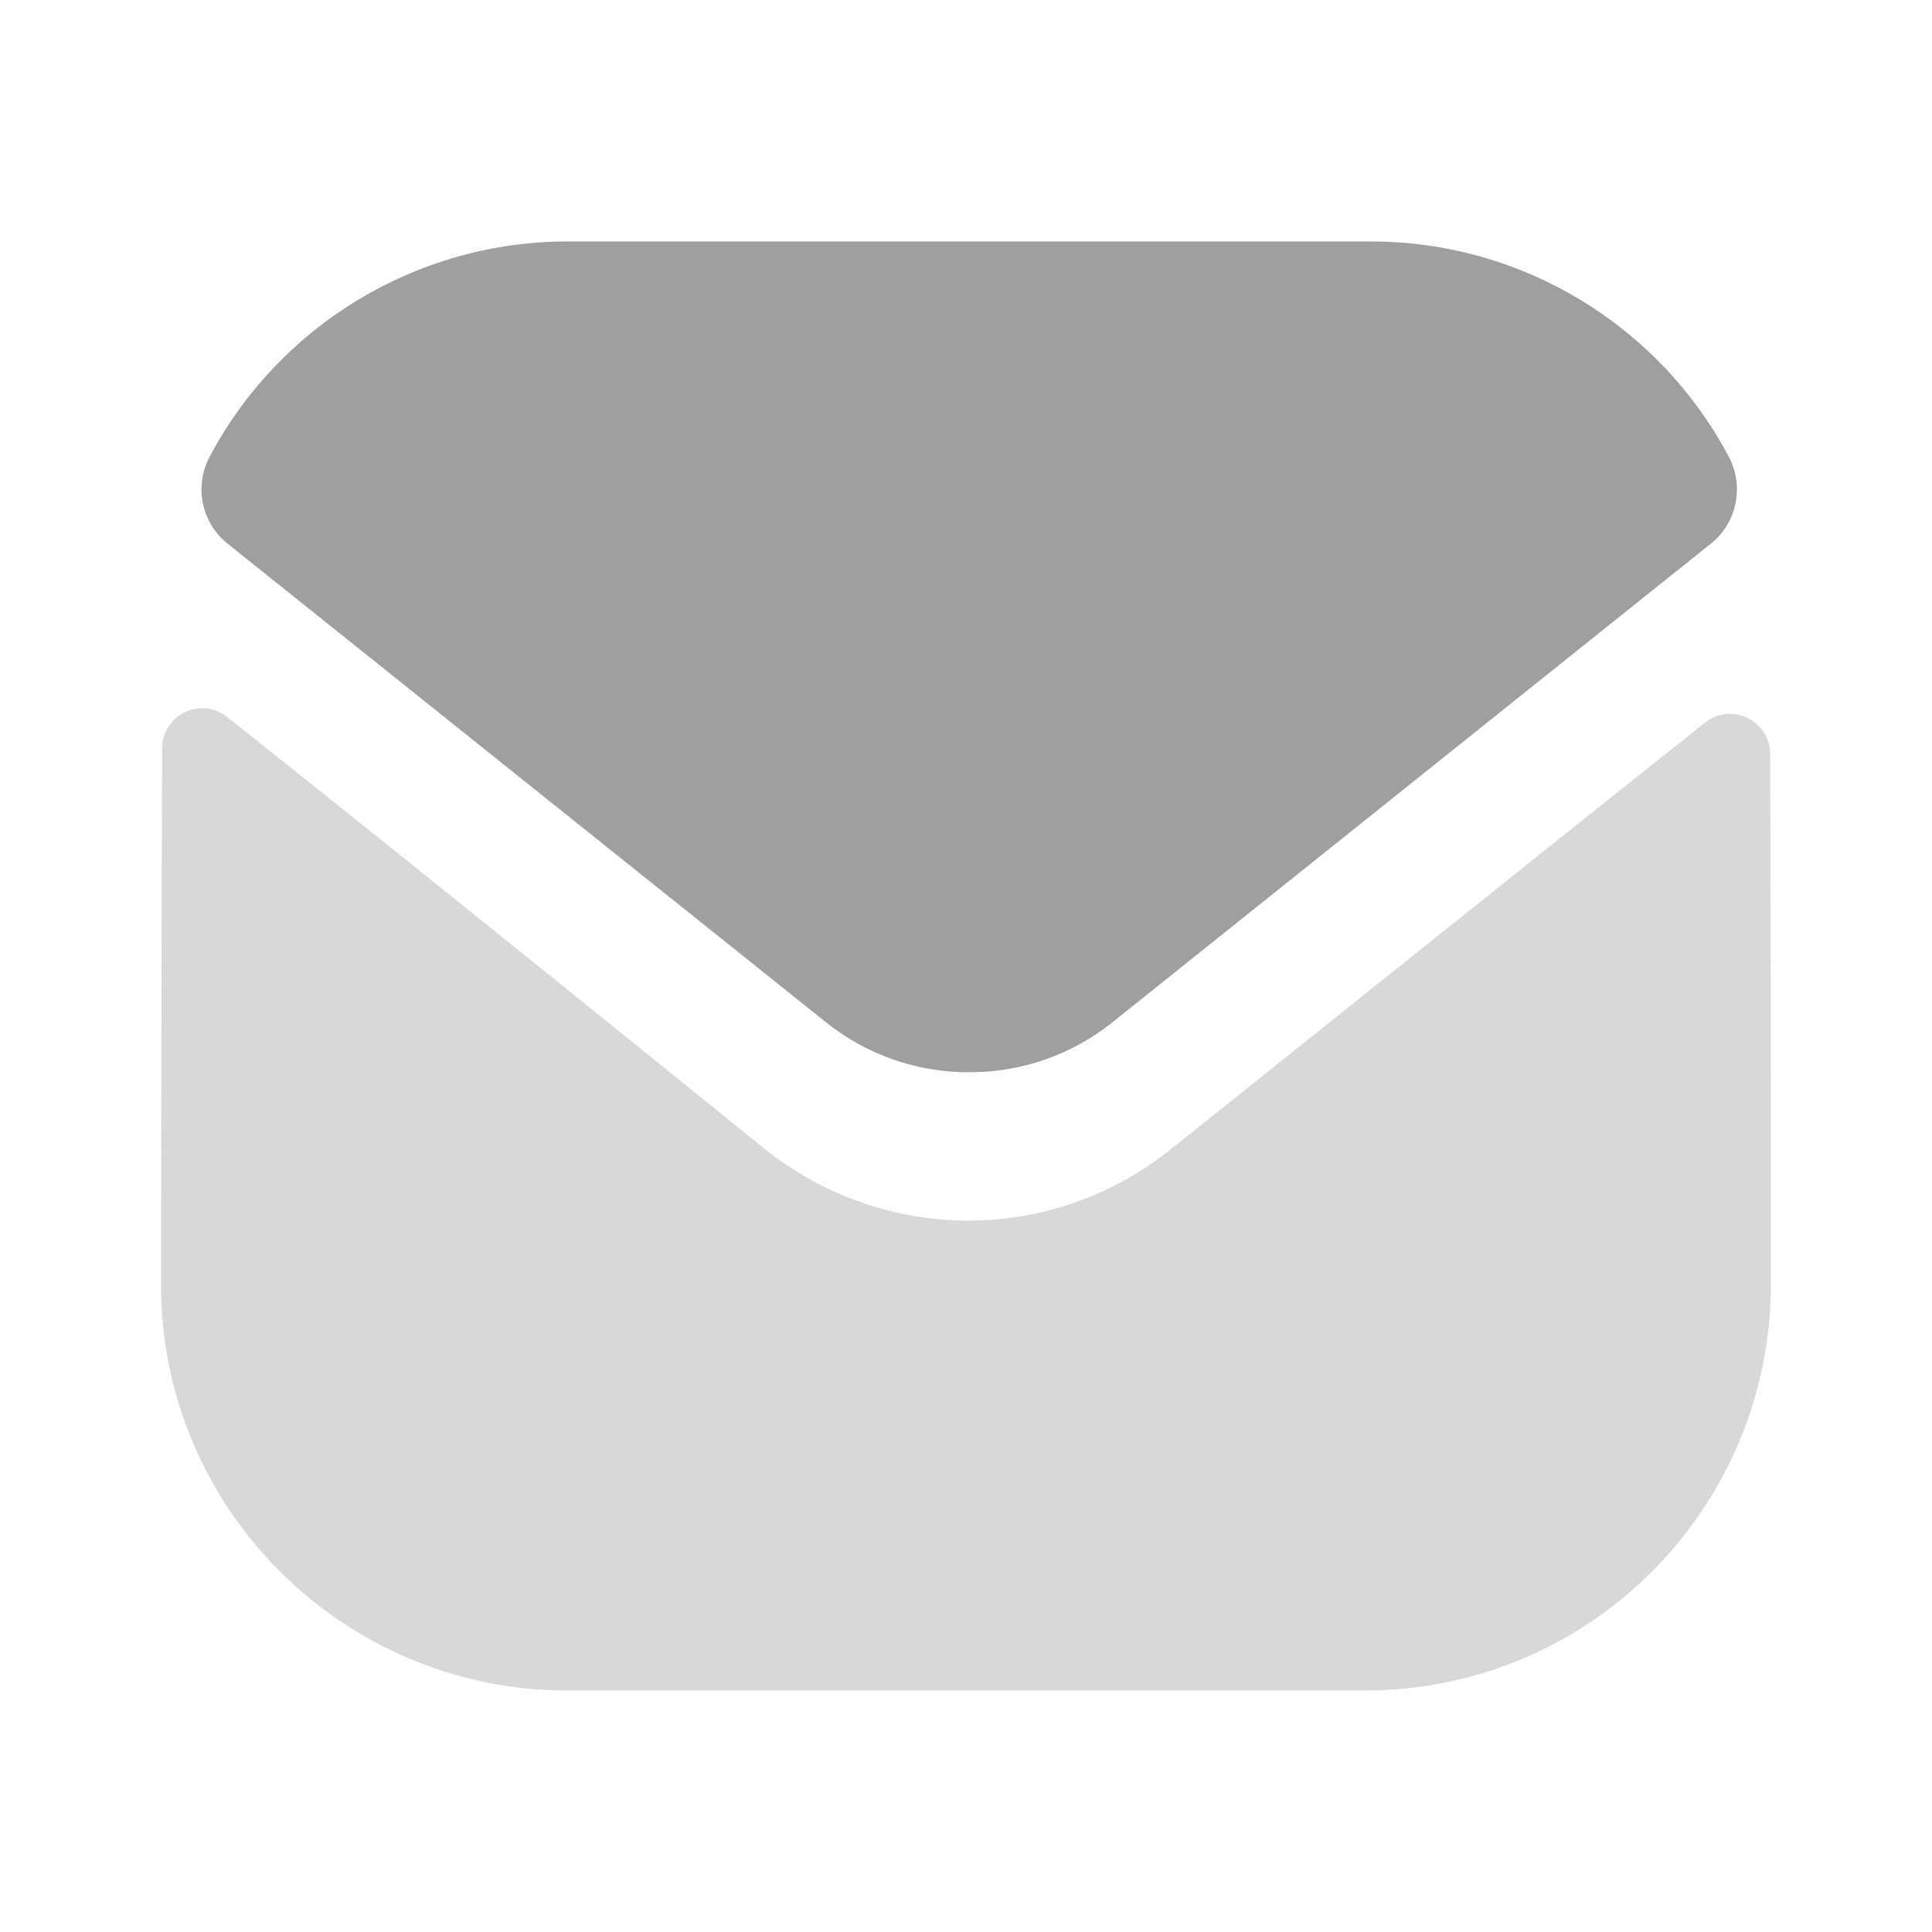 <svg width="240" height="240" viewBox="0 0 240 240" fill="none" xmlns="http://www.w3.org/2000/svg">
<path opacity="0.4" d="M219.999 159.402C219.999 187.302 197.599 209.902 169.699 210.002H169.599H70.499C42.699 210.002 19.999 187.502 19.999 159.602V159.502C19.999 159.502 20.059 115.242 20.139 92.982C20.149 88.802 24.949 86.462 28.219 89.062C51.979 107.912 94.469 142.282 94.999 142.732C102.099 148.422 111.099 151.632 120.299 151.632C129.499 151.632 138.499 148.422 145.599 142.622C146.129 142.272 187.669 108.932 211.789 89.772C215.069 87.162 219.889 89.502 219.899 93.672C219.999 115.762 219.999 159.402 219.999 159.402Z" fill="#A19F9D"/>
<path d="M214.76 56.736C206.1 40.416 189.06 29.996 170.3 29.996H70.5C51.74 29.996 34.7 40.416 26.04 56.736C24.1 60.386 25.02 64.936 28.25 67.516L102.5 126.906C107.7 131.106 114 133.196 120.3 133.196C120.34 133.196 120.37 133.196 120.4 133.196C120.43 133.196 120.47 133.196 120.5 133.196C126.8 133.196 133.1 131.106 138.3 126.906L212.55 67.516C215.78 64.936 216.7 60.386 214.76 56.736Z" fill="#A19F9D"/>
</svg>
